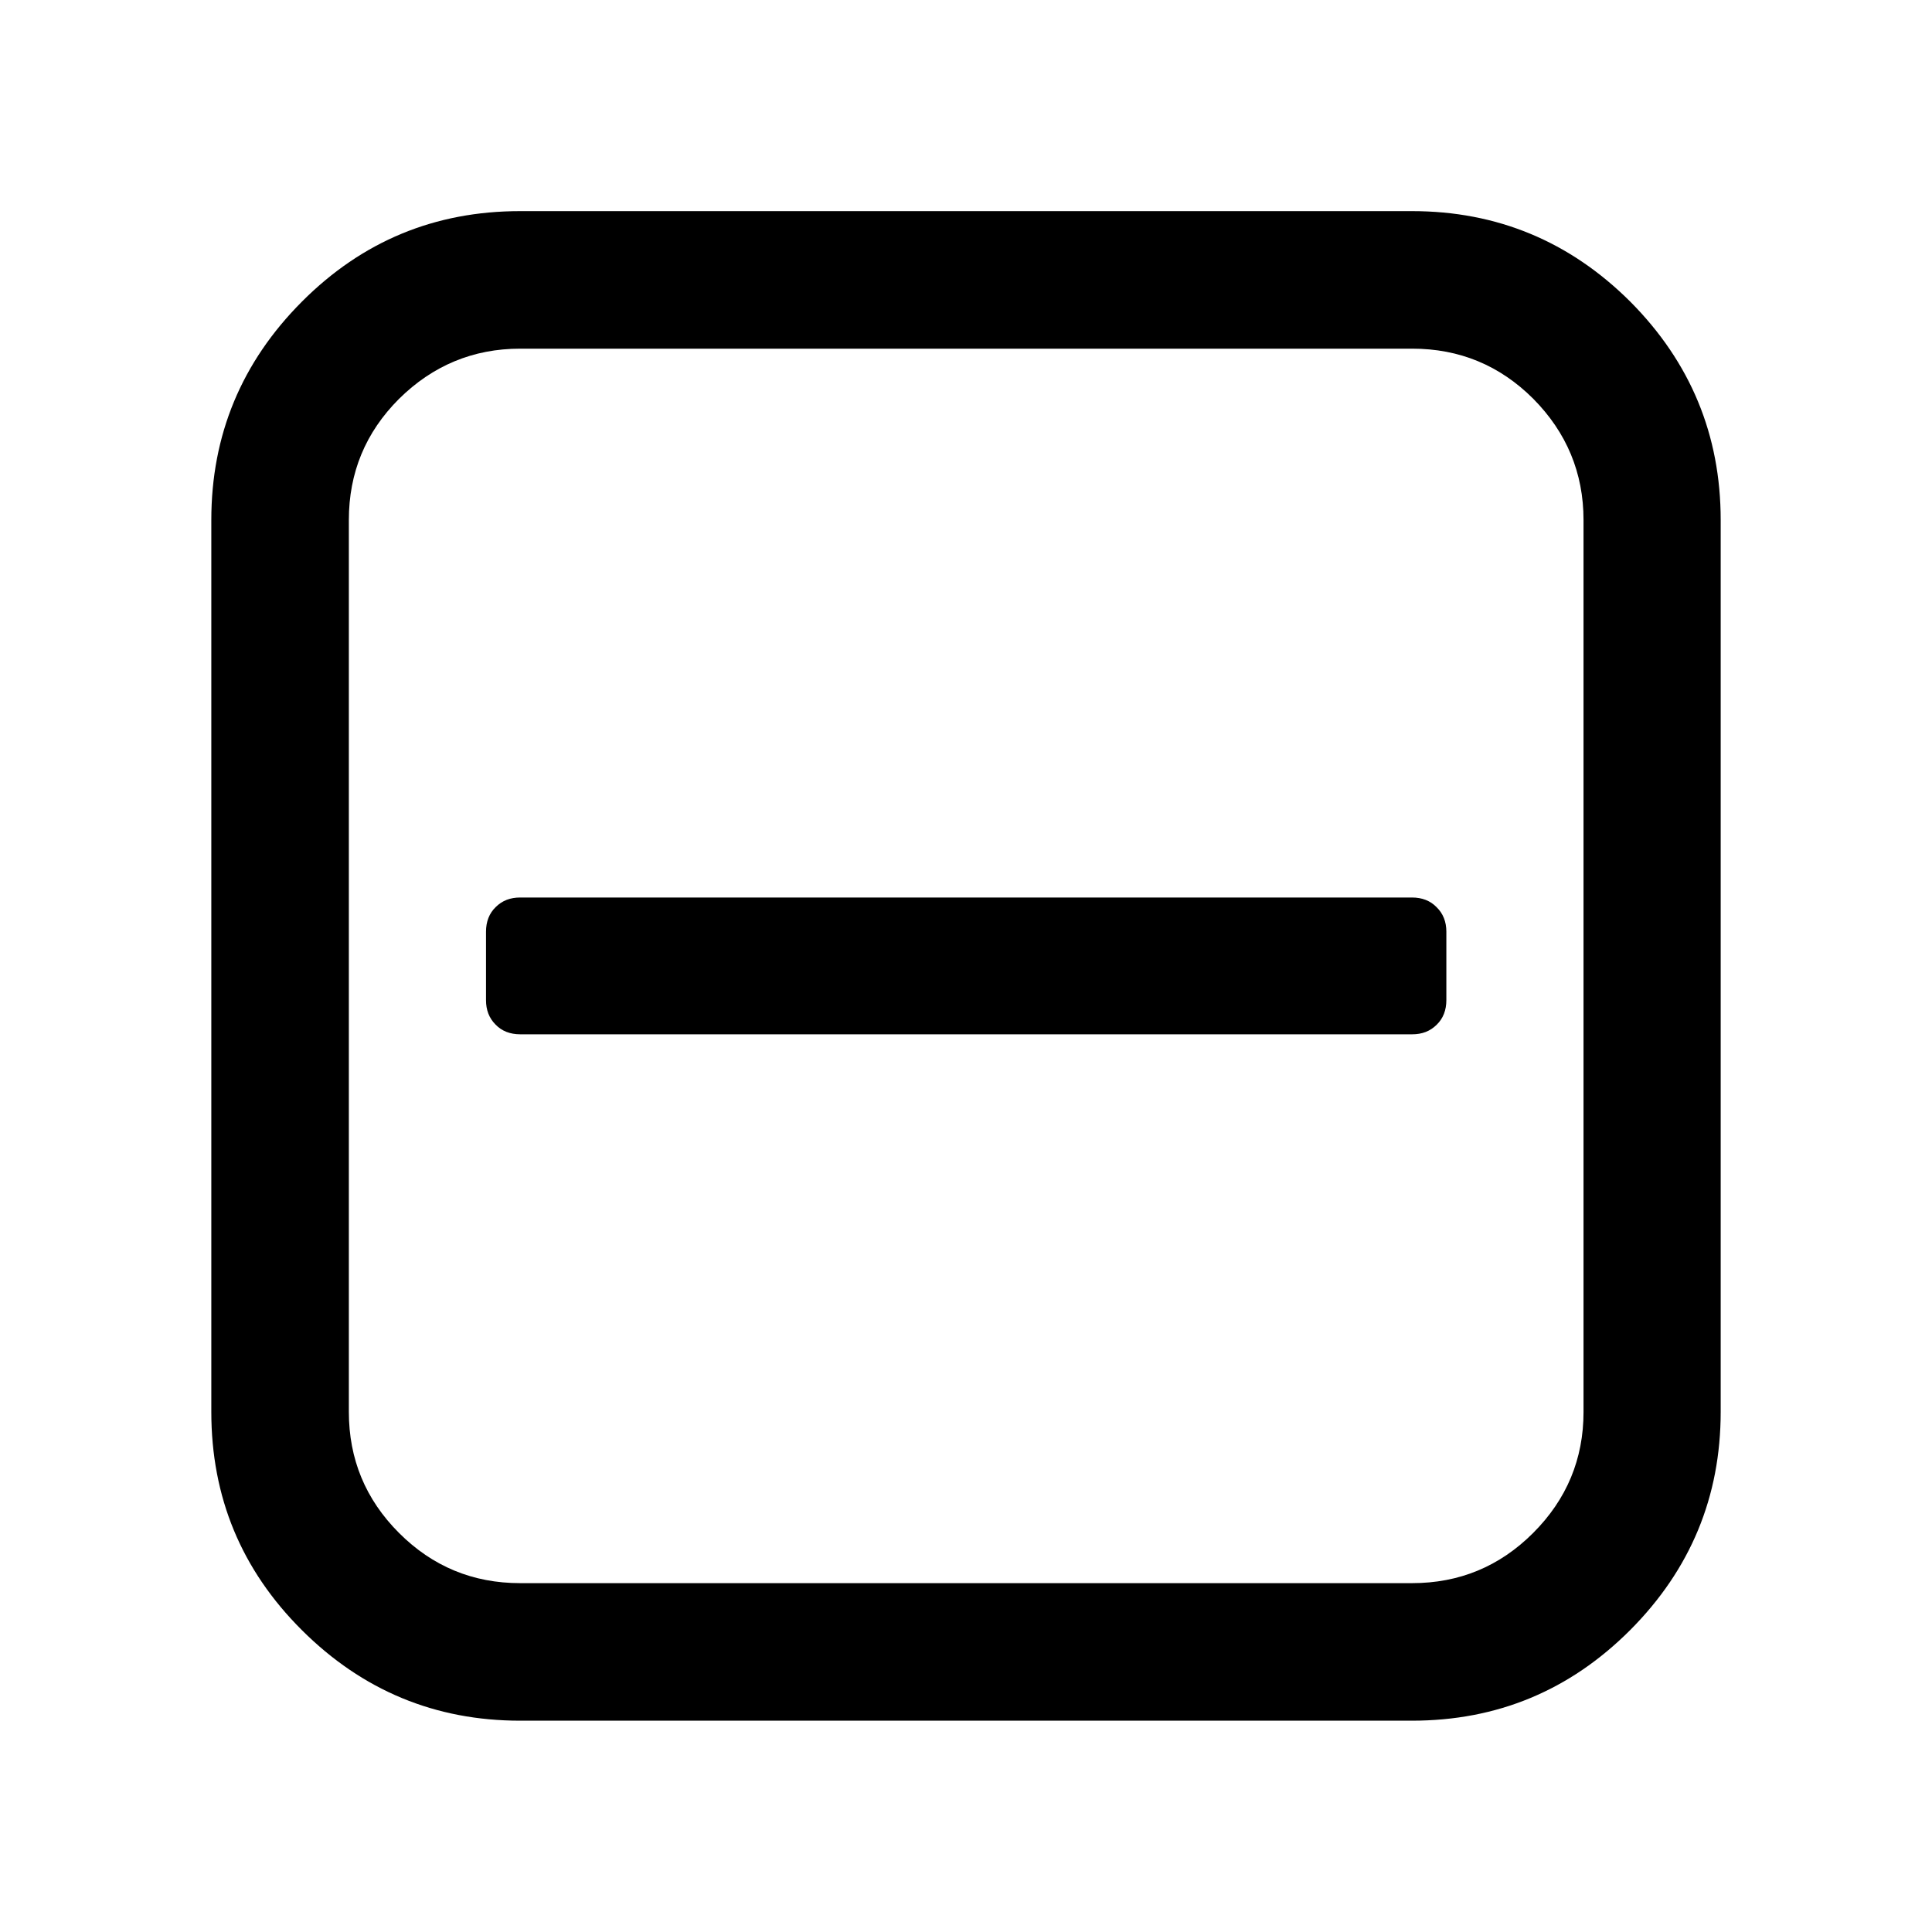 <?xml version="1.0" standalone="no"?><!DOCTYPE svg PUBLIC "-//W3C//DTD SVG 1.1//EN" "http://www.w3.org/Graphics/SVG/1.1/DTD/svg11.dtd"><svg t="1580282661963" class="icon" viewBox="0 0 1024 1024" version="1.1" xmlns="http://www.w3.org/2000/svg" p-id="4073" xmlns:xlink="http://www.w3.org/1999/xlink" width="200" height="200"><defs><style type="text/css"></style></defs><path d="M912 275.6v472.7c0 45-16 83.6-48 115.7-32 32-70.5 48-115.7 48H275.7c-45 0-83.6-16-115.7-48s-48-70.5-48-115.7V275.6c0-45 16-83.6 48-115.7s70.5-48 115.7-48h472.7c45 0 83.6 16 115.7 48C896 192 912 230.6 912 275.6z m-72.7 472.8V275.6c0-25-9-46.4-26.6-64.2-17.8-17.8-39.2-26.6-64.2-26.6H275.7c-25 0-46.4 9-64.2 26.6-17.8 17.8-26.6 39.2-26.6 64.2v472.7c0 25 8.8 46.4 26.6 64.2 17.8 17.8 39.2 26.6 64.2 26.6h472.7c25 0 46.4-8.8 64.2-26.6 17.8-17.8 26.7-39.2 26.7-64.1z m-72.7-254.6v36.3c0 5.3-1.7 9.7-5.1 13-3.5 3.5-7.8 5.1-13 5.1H275.7c-5.3 0-9.7-1.7-13-5.1-3.5-3.5-5.1-7.8-5.1-13v-36.3c0-5.3 1.7-9.7 5.1-13 3.5-3.5 7.8-5.1 13-5.1h472.7c5.3 0 9.7 1.7 13 5.1 3.5 3.4 5.2 7.8 5.2 13z" p-id="4074"></path></svg>